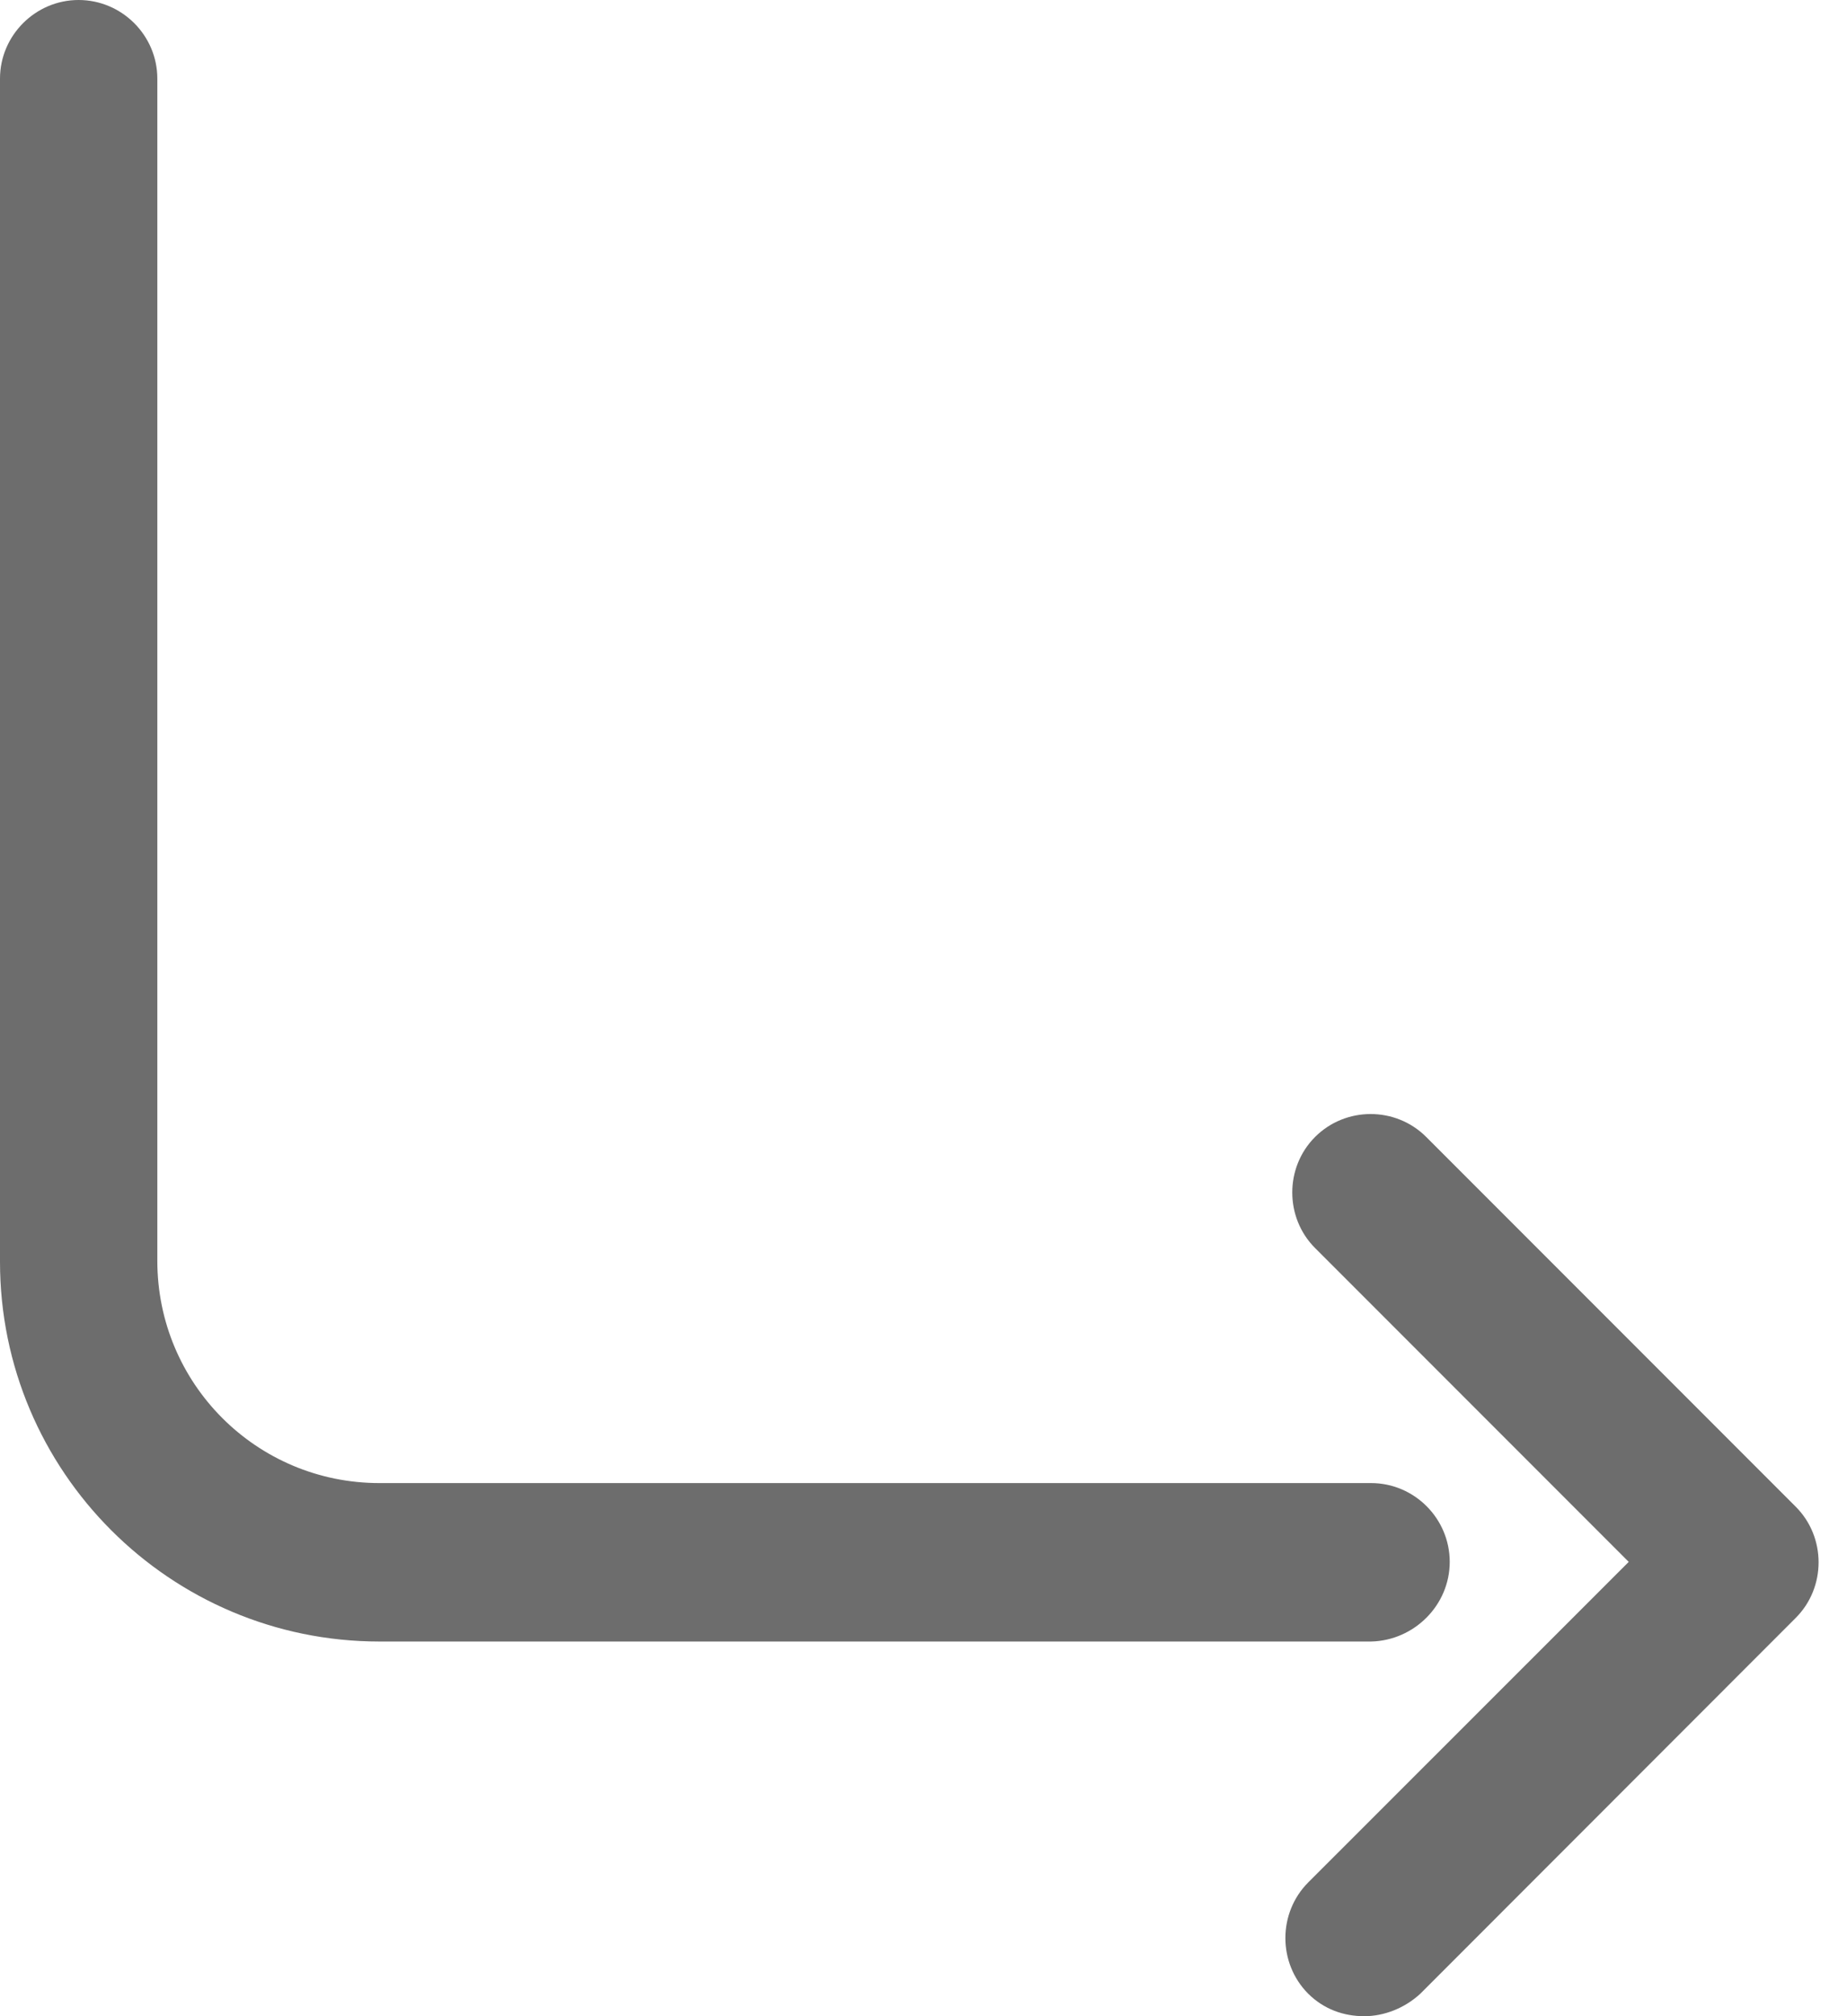 <svg width="11" height="12" viewBox="0 0 11 12" fill="none" xmlns="http://www.w3.org/2000/svg">
<path d="M8.634 9.296C8.634 9.038 8.423 8.827 8.166 8.827H2.26C1.528 8.827 0.937 8.236 0.937 7.504V0.468C0.937 0.211 0.726 0 0.468 0C0.211 0 0 0.211 0 0.468V7.51C0 8.757 1.013 9.77 2.26 9.77H8.166C8.423 9.764 8.634 9.553 8.634 9.296Z" fill="#6D6D6D"/>
<path d="M10.695 8.968L8.494 6.767C8.312 6.585 8.014 6.585 7.832 6.767C7.651 6.948 7.651 7.247 7.832 7.428L9.7 9.296L7.791 11.204C7.61 11.386 7.61 11.684 7.791 11.866C7.885 11.959 8.002 12 8.125 12C8.242 12 8.365 11.953 8.459 11.866L10.695 9.629C10.876 9.448 10.876 9.149 10.695 8.968Z" fill="#6D6D6D"/>
</svg>